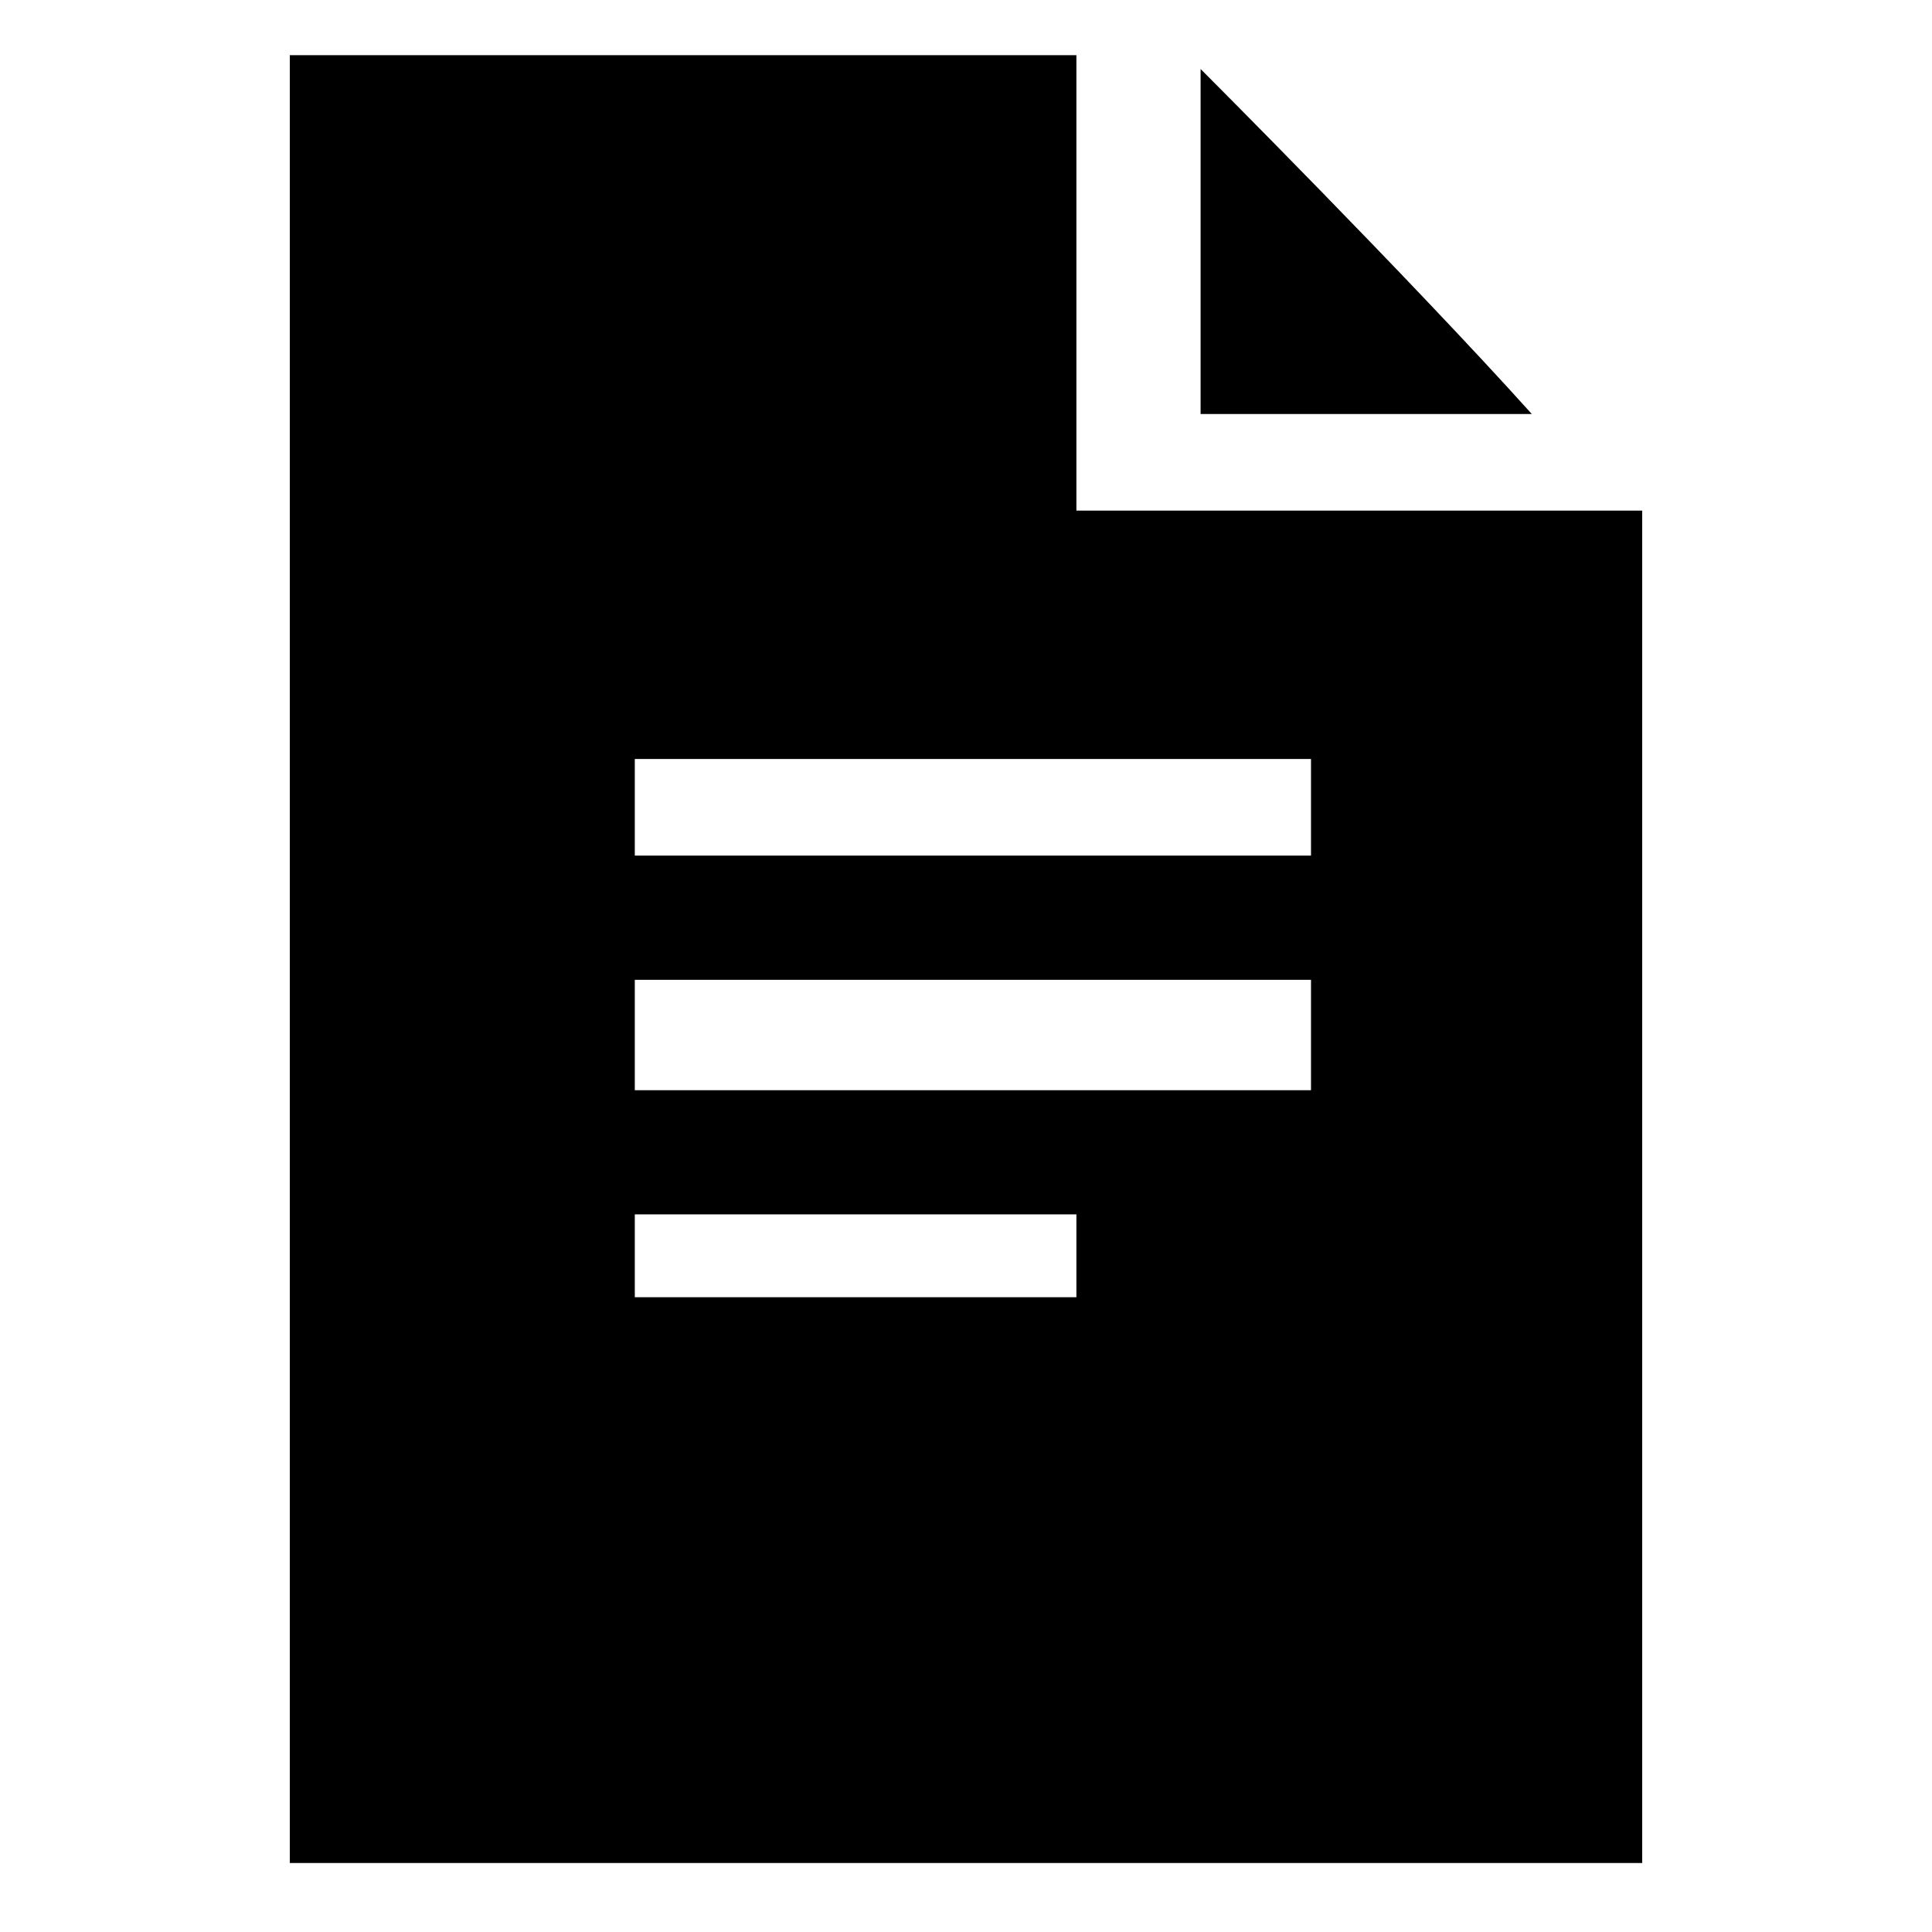 <?xml version="1.0" encoding="utf-8"?>
<!-- Generator: Adobe Illustrator 17.1.0, SVG Export Plug-In . SVG Version: 6.00 Build 0)  -->
<!DOCTYPE svg PUBLIC "-//W3C//DTD SVG 1.1 Tiny//EN" "http://www.w3.org/Graphics/SVG/1.1/DTD/svg11-tiny.dtd">
<svg version="1.1" baseProfile="tiny" id="Layer_1" xmlns="http://www.w3.org/2000/svg" xmlns:xlink="http://www.w3.org/1999/xlink"
	 x="0px" y="0px" width="14px" height="14px" viewBox="0 0 14 14" overflow="inherit" xml:space="preserve">
<g id="colourise">
	<path d="M8.7,3h2.4c-0.9-1-2.4-2.5-2.4-2.5S8.7,3,8.7,3z"/>
	<path d="M7.8,3.7V0.4c-2.5,0-5.7,0-5.7,0v13.1h9.8V3.7H8.6H7.8z M7.8,9.4H4.6V8.8h3.2V9.4z M9.5,7.9H4.6V7.1h4.9V7.9L9.5,7.9z
		 M9.5,6.2H4.6V5.5h4.9V6.2L9.5,6.2z"/>
</g>
</svg>
